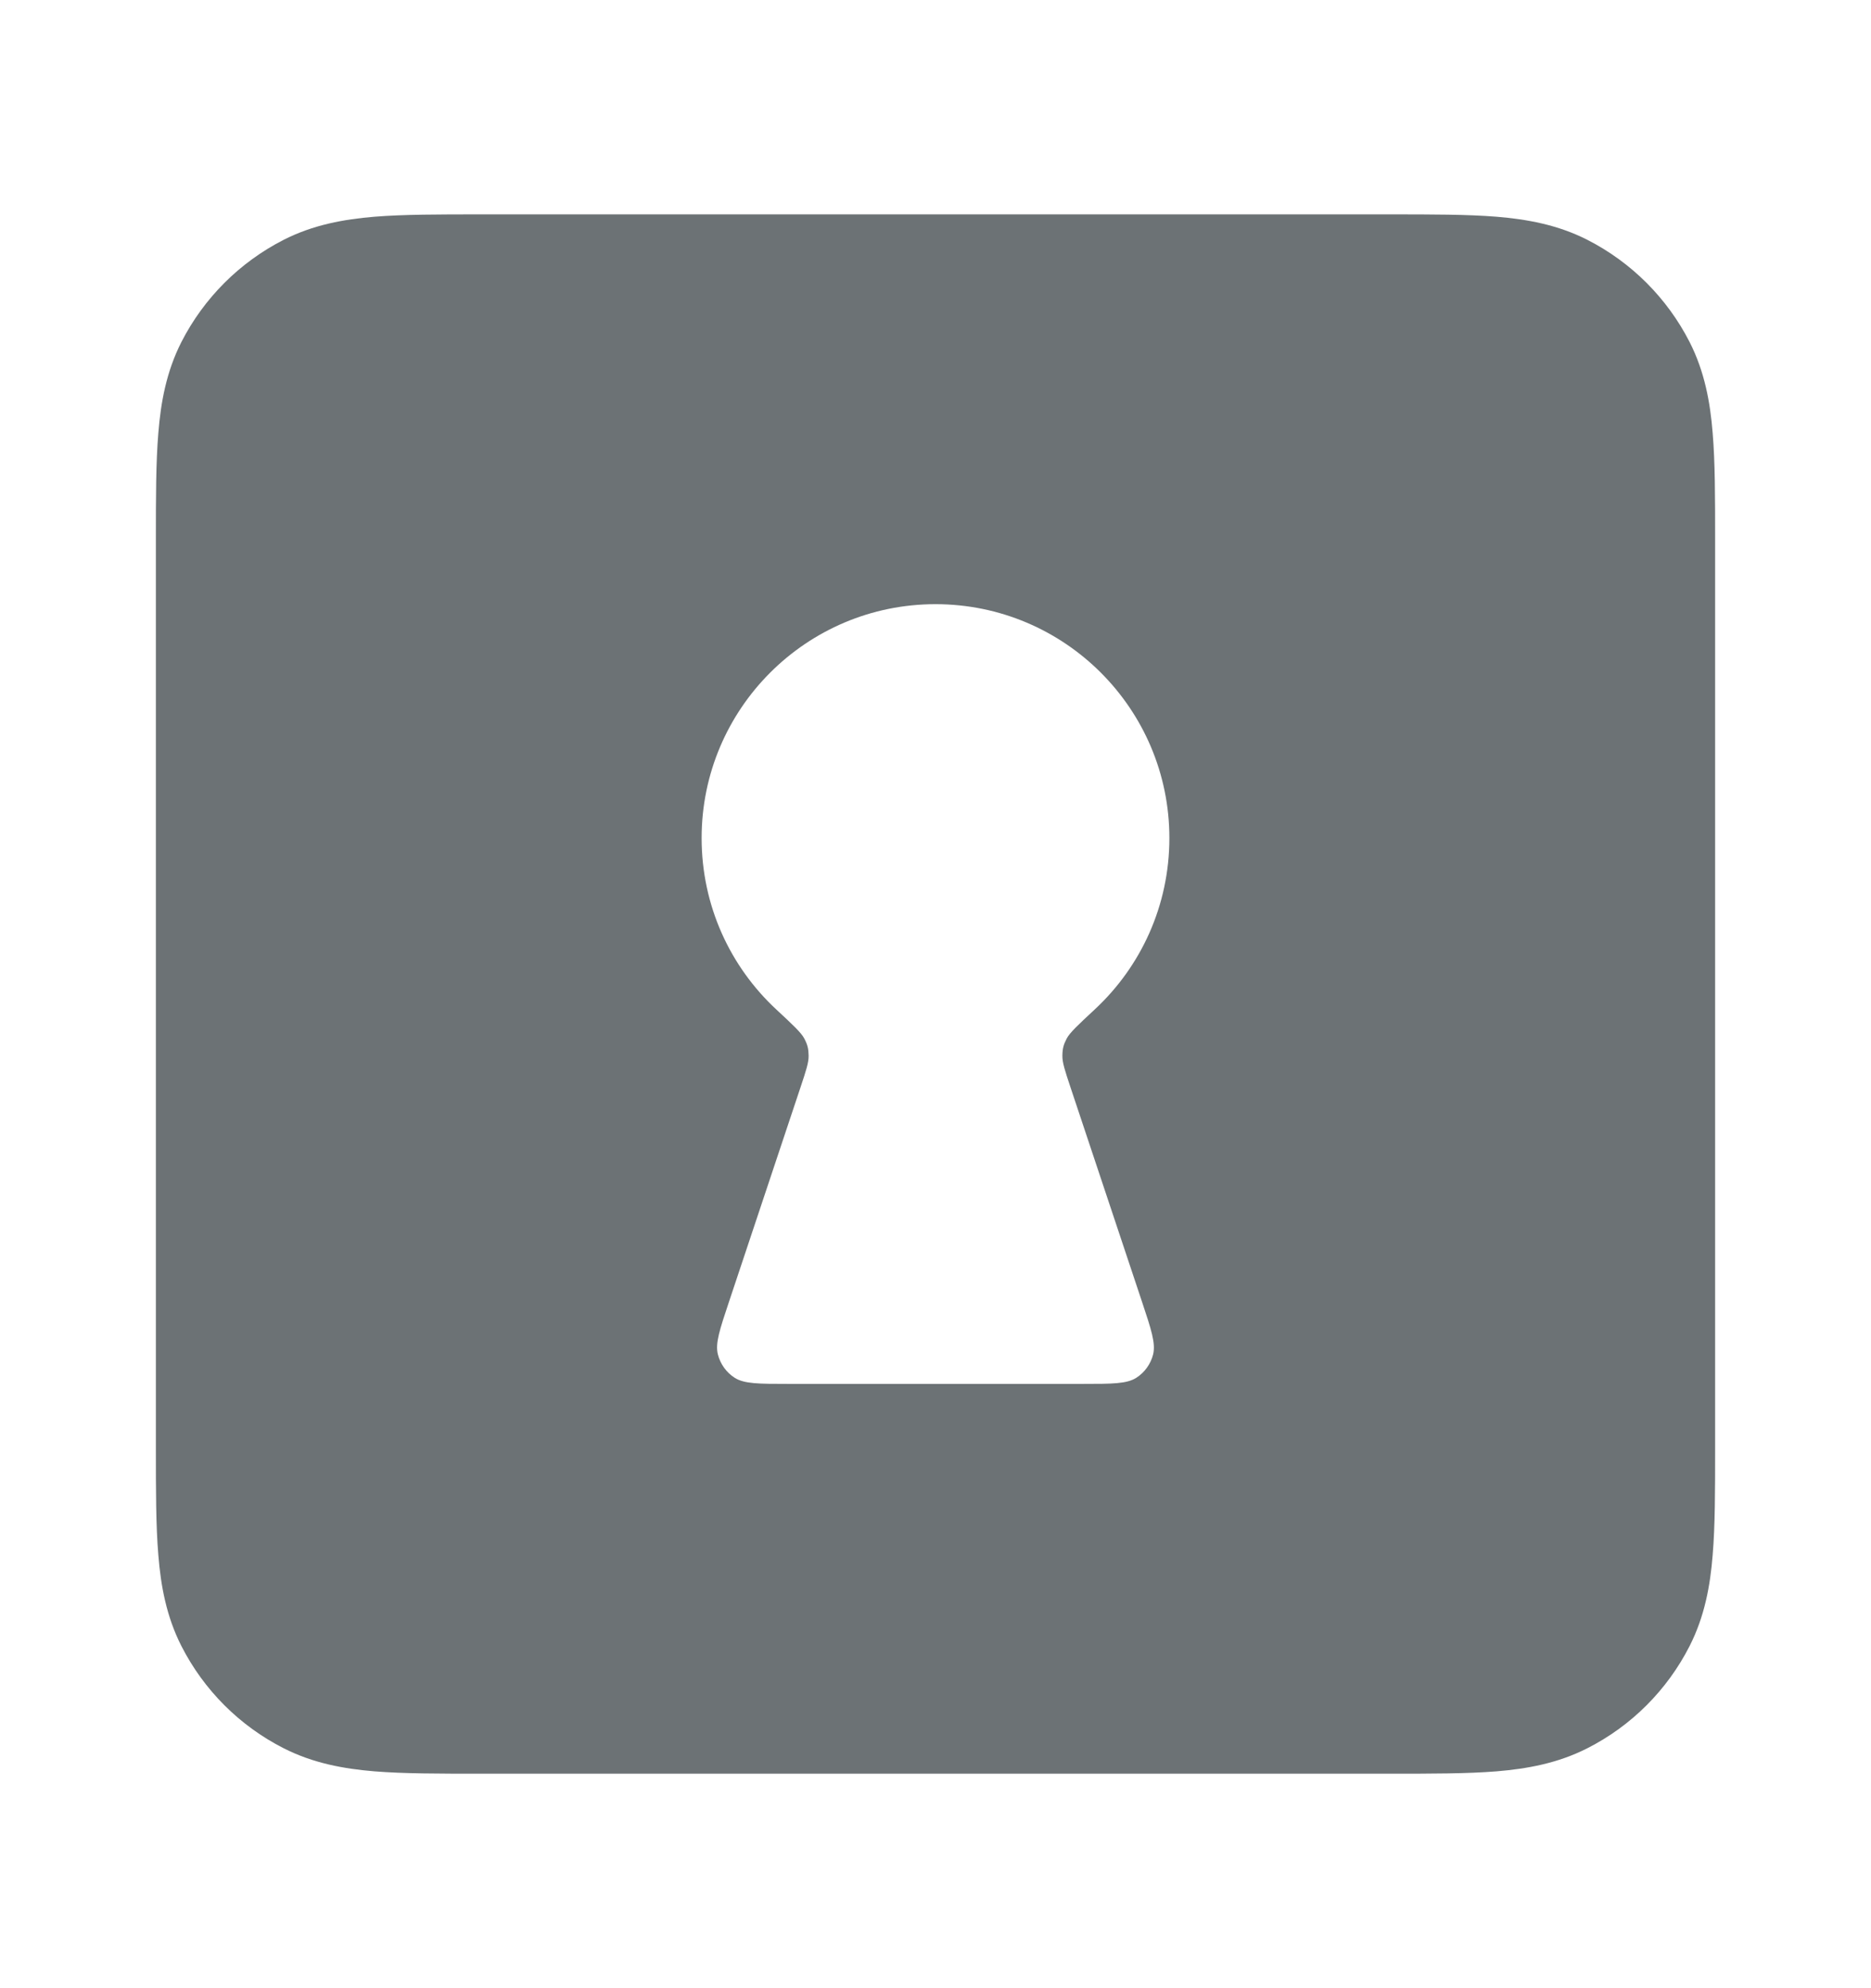<svg width="16" height="17" viewBox="0 0 16 17" fill="none" xmlns="http://www.w3.org/2000/svg">
<path fill-rule="evenodd" clip-rule="evenodd" d="M11.892 1.833H4.108C3.756 1.833 3.453 1.833 3.203 1.853C2.94 1.875 2.678 1.922 2.425 2.051C2.049 2.243 1.743 2.549 1.551 2.925C1.423 3.177 1.375 3.439 1.354 3.703C1.333 3.953 1.333 4.256 1.333 4.607V12.392C1.333 12.743 1.333 13.047 1.354 13.296C1.375 13.56 1.423 13.822 1.551 14.074C1.743 14.451 2.049 14.757 2.425 14.948C2.678 15.077 2.94 15.124 3.203 15.146C3.453 15.166 3.756 15.166 4.108 15.166H11.892C12.244 15.166 12.547 15.166 12.797 15.146C13.06 15.124 13.322 15.077 13.575 14.948C13.951 14.757 14.257 14.451 14.449 14.074C14.577 13.822 14.625 13.56 14.646 13.296C14.667 13.047 14.667 12.743 14.667 12.392V4.607C14.667 4.256 14.667 3.953 14.646 3.703C14.625 3.439 14.577 3.177 14.449 2.925C14.257 2.549 13.951 2.243 13.575 2.051C13.322 1.922 13.06 1.875 12.797 1.853C12.547 1.833 12.244 1.833 11.892 1.833ZM9.154 9.296L9.766 11.131C9.845 11.368 9.884 11.486 9.861 11.581C9.84 11.663 9.789 11.735 9.717 11.781C9.635 11.833 9.51 11.833 9.26 11.833H6.74C6.49 11.833 6.365 11.833 6.283 11.781C6.211 11.735 6.16 11.663 6.139 11.581C6.115 11.486 6.155 11.368 6.234 11.131L6.846 9.296C6.893 9.155 6.916 9.085 6.915 9.027C6.914 8.966 6.906 8.934 6.878 8.88C6.851 8.829 6.78 8.763 6.638 8.631C6.245 8.266 6 7.745 6 7.166C6 6.062 6.895 5.166 8 5.166C9.105 5.166 10 6.062 10 7.166C10 7.745 9.755 8.266 9.362 8.631C9.22 8.763 9.149 8.829 9.122 8.88C9.094 8.934 9.086 8.966 9.085 9.027C9.084 9.085 9.107 9.155 9.154 9.296Z" fill="#6C7275"/>
</svg>
